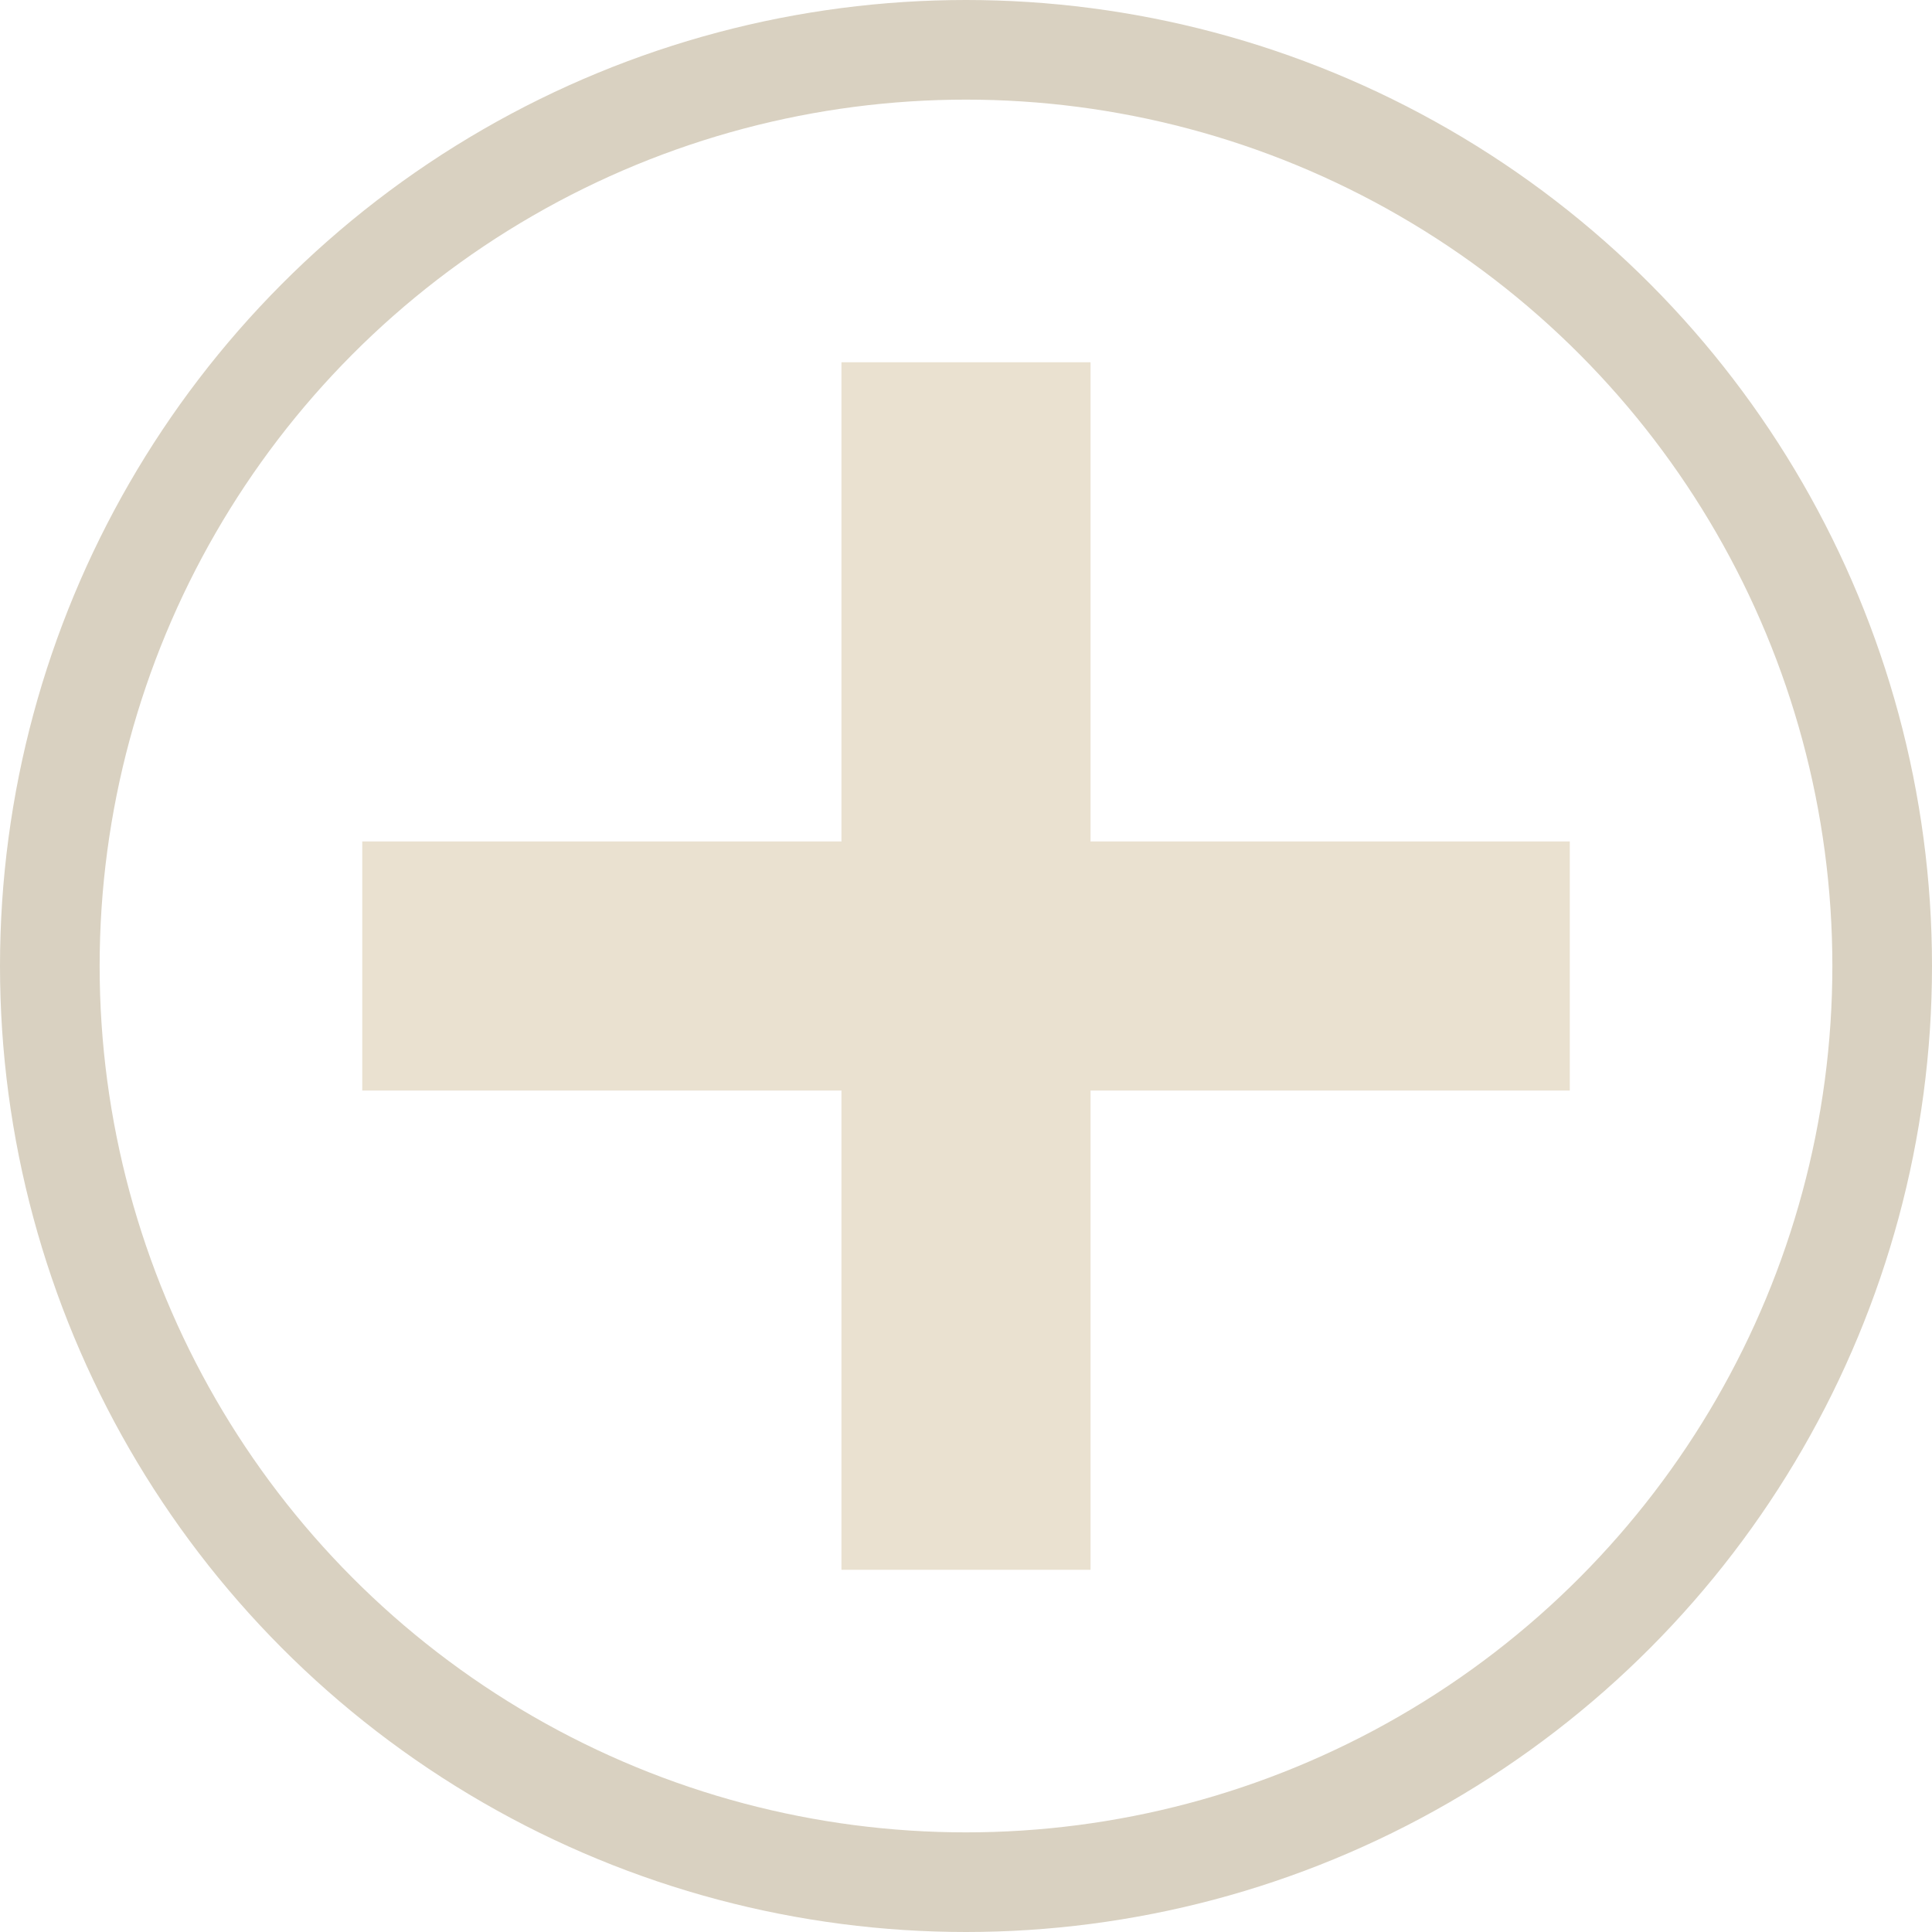 <svg xmlns="http://www.w3.org/2000/svg" width="38.782" height="38.782" viewBox="0 0 38.782 38.782"><g transform="translate(7.272 7.272)"><line y2="24.239" transform="translate(12.119)" fill="none" stroke="#eae1d0" stroke-width="5"/><line x2="24.239" transform="translate(0 12.119)" fill="none" stroke="#eae1d0" stroke-width="5"/></g><g fill="none" stroke="#d9d1c1" stroke-width="2"><circle cx="19.391" cy="19.391" r="19.391" stroke="none"/><circle cx="19.391" cy="19.391" r="18.391" fill="none"/></g></svg>